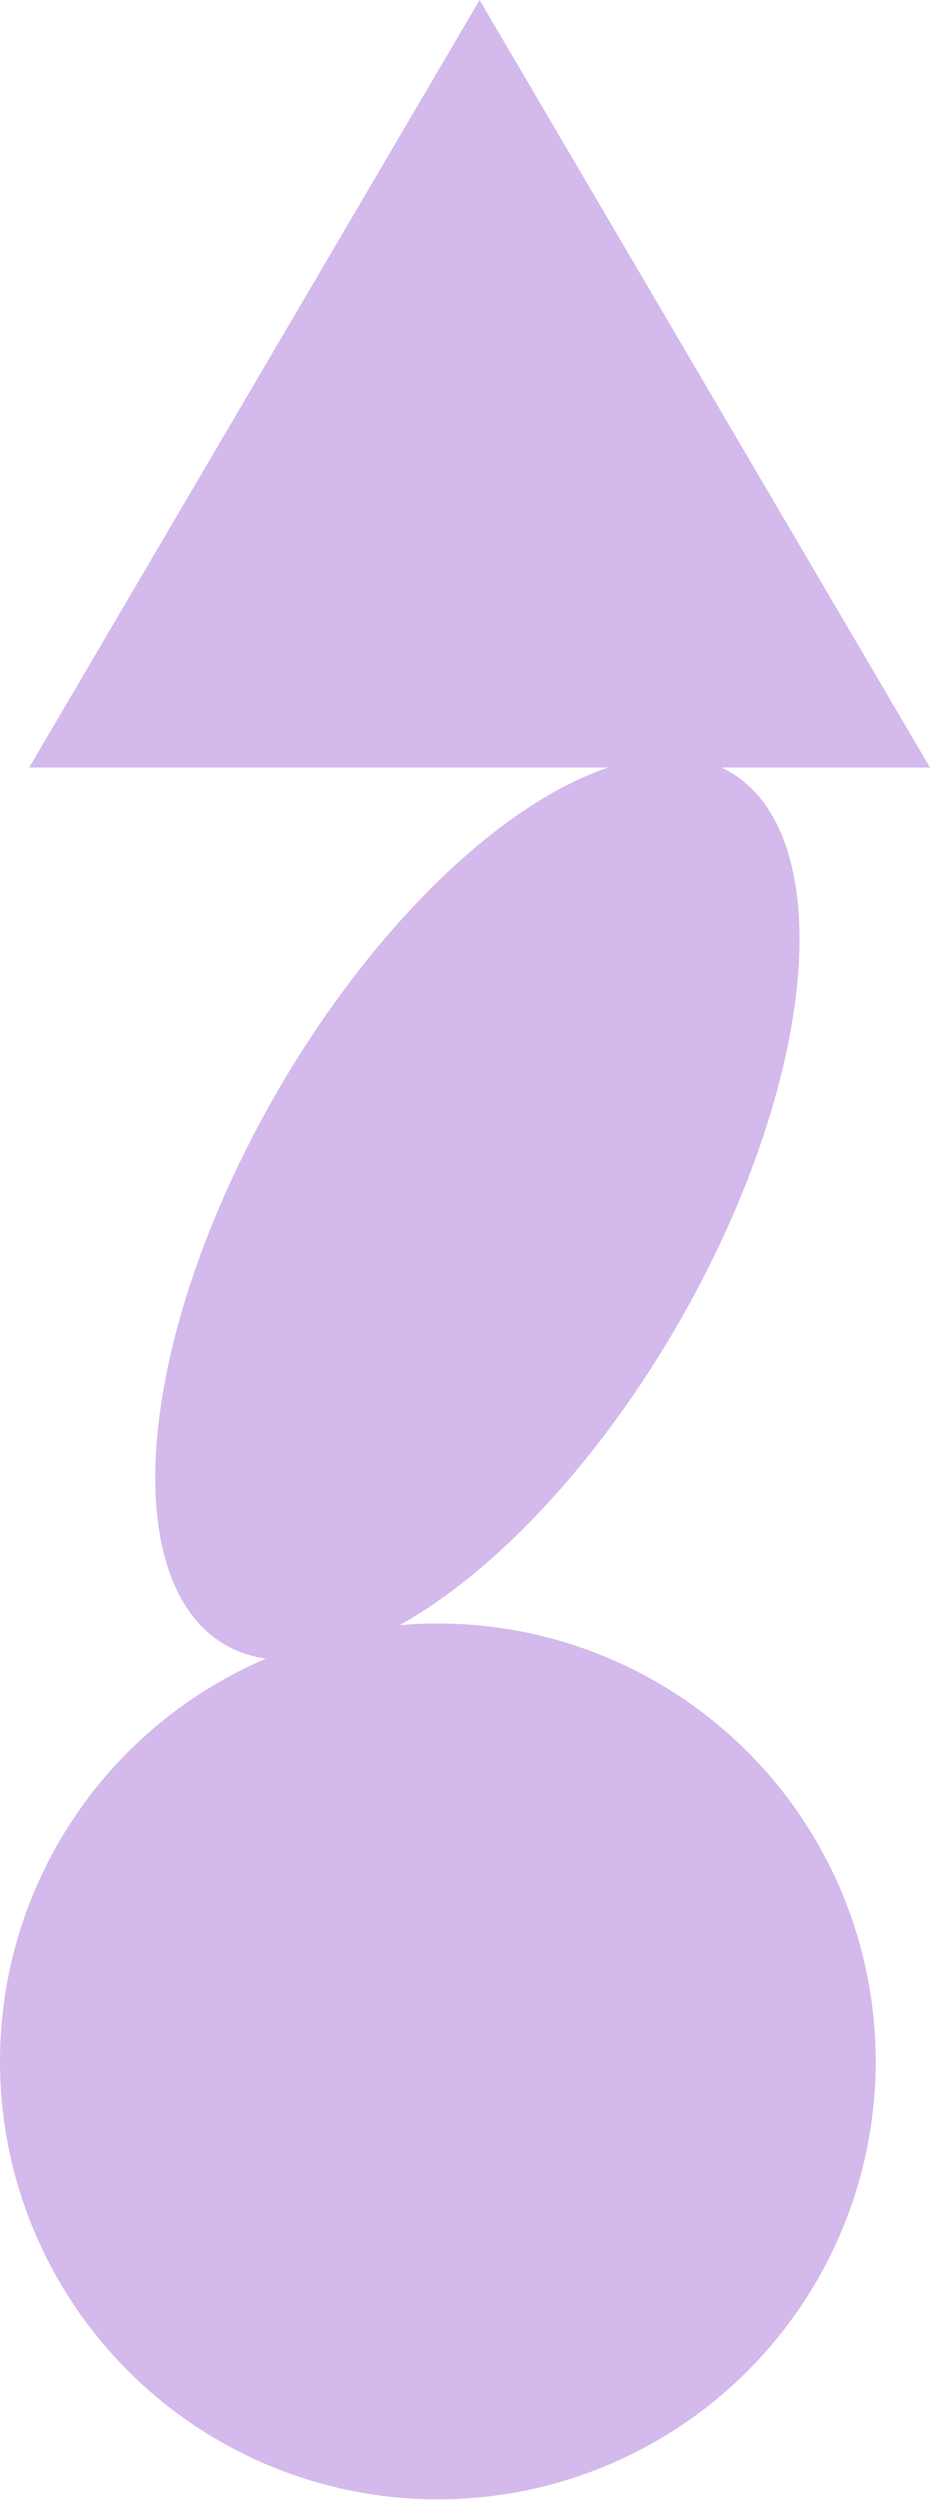 <svg width="16" height="43" viewBox="0 0 16 43" fill="none" xmlns="http://www.w3.org/2000/svg">
<circle cx="7.533" cy="35.458" r="7.533" fill="#D4B9EC"/>
<path d="M8.251 0L16 13.202H0.502L8.251 0Z" fill="#D4B9EC"/>
<ellipse cx="8.213" cy="20.783" rx="3.985" ry="8.672" transform="rotate(30 8.213 20.783)" fill="#D4B9EC"/>
</svg>
